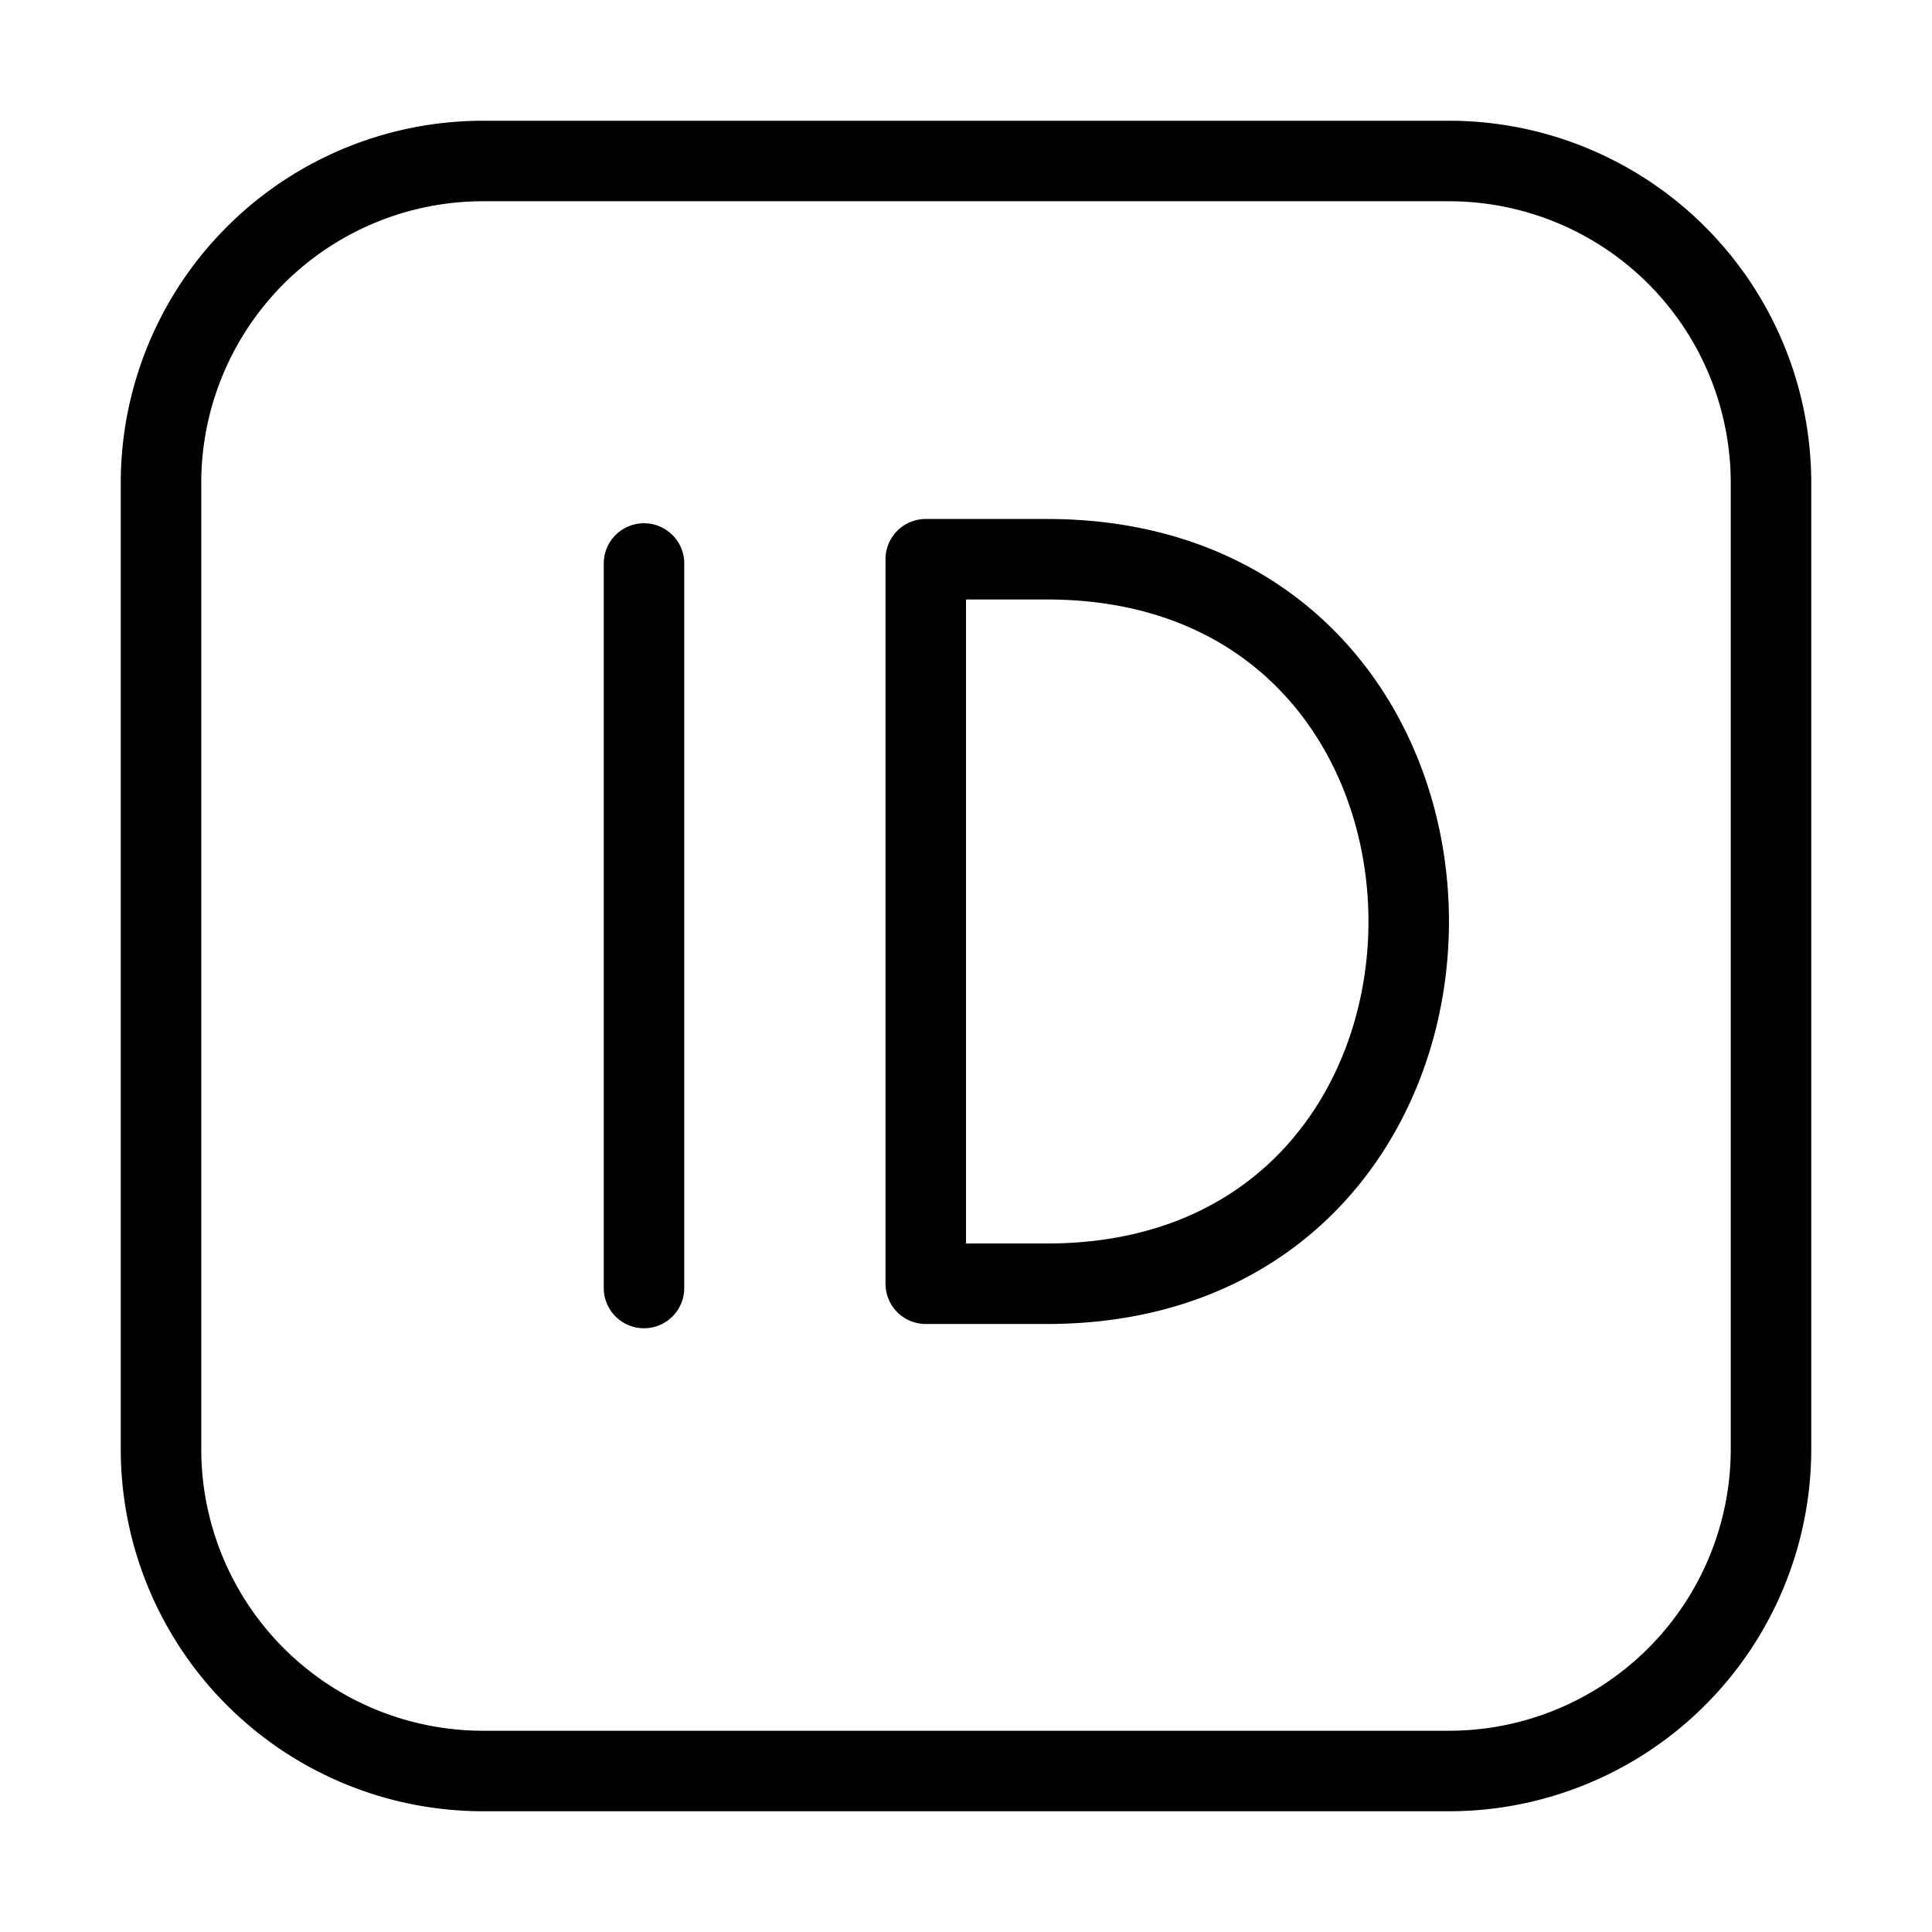<svg  viewBox="0 0 24 24" fill="none" xmlns="http://www.w3.org/2000/svg">
    <path stroke="currentColor" stroke-linecap="round" stroke-linejoin="round"   d="M8 7v9m5.007-.053c5.99 0 5.99-9 0-9H11.5v9h1.507ZM6 22h12a4 4 0 0 0 4-4V6a4 4 0 0 0-4-4H6a4 4 0 0 0-4 4v12a4 4 0 0 0 4 4Z"/>
</svg>
